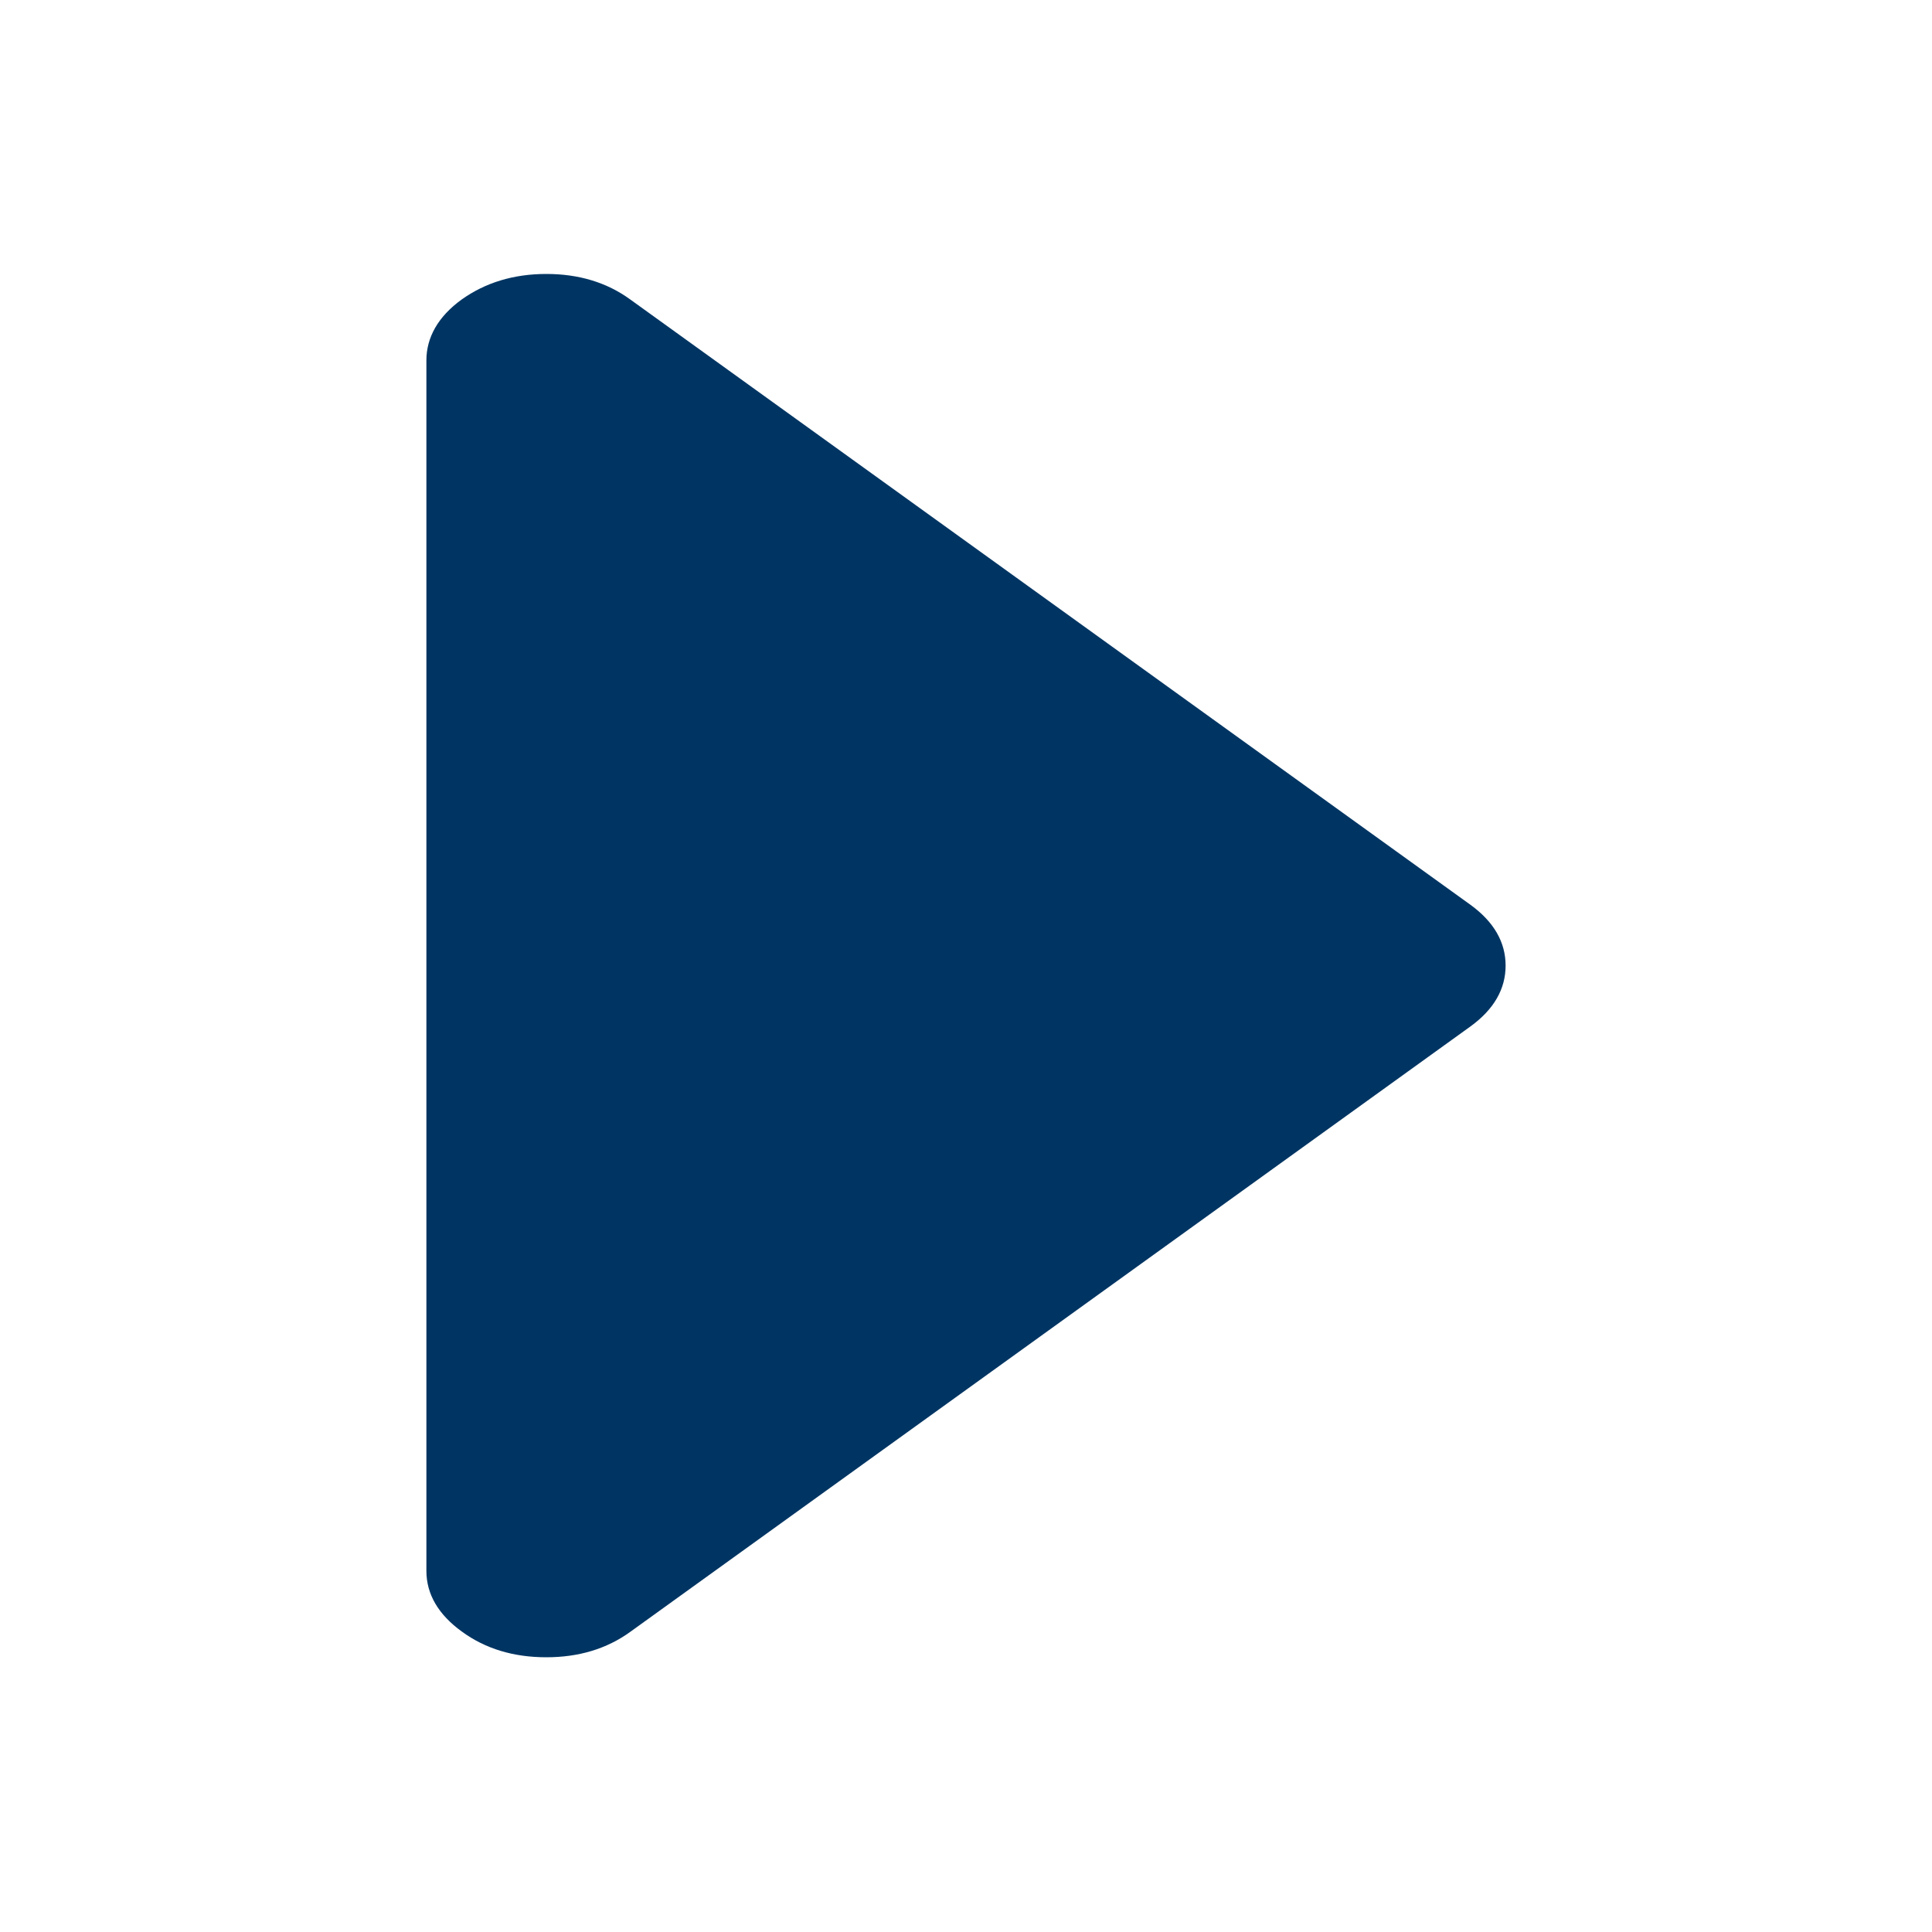<?xml version="1.0" encoding="UTF-8" standalone="no"?>
<svg
   xmlns:dc="http://purl.org/dc/elements/1.1/"
   xmlns:cc="http://creativecommons.org/ns#"
   xmlns:rdf="http://www.w3.org/1999/02/22-rdf-syntax-ns#"
   xmlns:svg="http://www.w3.org/2000/svg"
   xmlns="http://www.w3.org/2000/svg"
   xmlns:sodipodi="http://sodipodi.sourceforge.net/DTD/sodipodi-0.dtd"
   xmlns:inkscape="http://www.inkscape.org/namespaces/inkscape"
   width="20pt"
   height="20pt"
   viewBox="0 0 20 20"
   version="1.1"
   id="svg5"
   sodipodi:docname="Expand.svg"
   inkscape:version="0.92.4 (5da689c313, 2019-01-14)">
  <defs
     id="defs9" />
  <sodipodi:namedview
     pagecolor="#ffffff"
     bordercolor="#666666"
     borderopacity="1"
     objecttolerance="10"
     gridtolerance="10"
     guidetolerance="10"
     inkscape:pageopacity="0"
     inkscape:pageshadow="2"
     inkscape:window-width="1920"
     inkscape:window-height="1017"
     id="namedview7"
     showgrid="false"
     inkscape:zoom="8.85"
     inkscape:cx="13.333333"
     inkscape:cy="13.333333"
     inkscape:window-x="1912"
     inkscape:window-y="-8"
     inkscape:window-maximized="1"
     inkscape:current-layer="svg5" />
  <g
     id="surface1"
     transform="rotate(-90,10,9.996)">
    <path
       style="fill:#003563;fill-opacity:1;fill-rule:nonzero;stroke:none"
       d="m 2.84,5.652 c 0,-0.336 0.086,-0.629 0.266,-0.875 C 3.281,4.535 3.492,4.41 3.734,4.41 h 12.531 c 0.238,0 0.453,0.121 0.629,0.363 0.176,0.246 0.266,0.539 0.266,0.879 0,0.332 -0.086,0.625 -0.266,0.871 L 10.629,15.219 C 10.453,15.461 10.242,15.582 10,15.582 c -0.242,0 -0.453,-0.121 -0.629,-0.363 L 3.105,6.523 C 2.926,6.277 2.84,5.984 2.84,5.652 Z m 0,0"
       id="path2"
       inkscape:connector-curvature="0" />
  </g>
</svg>
